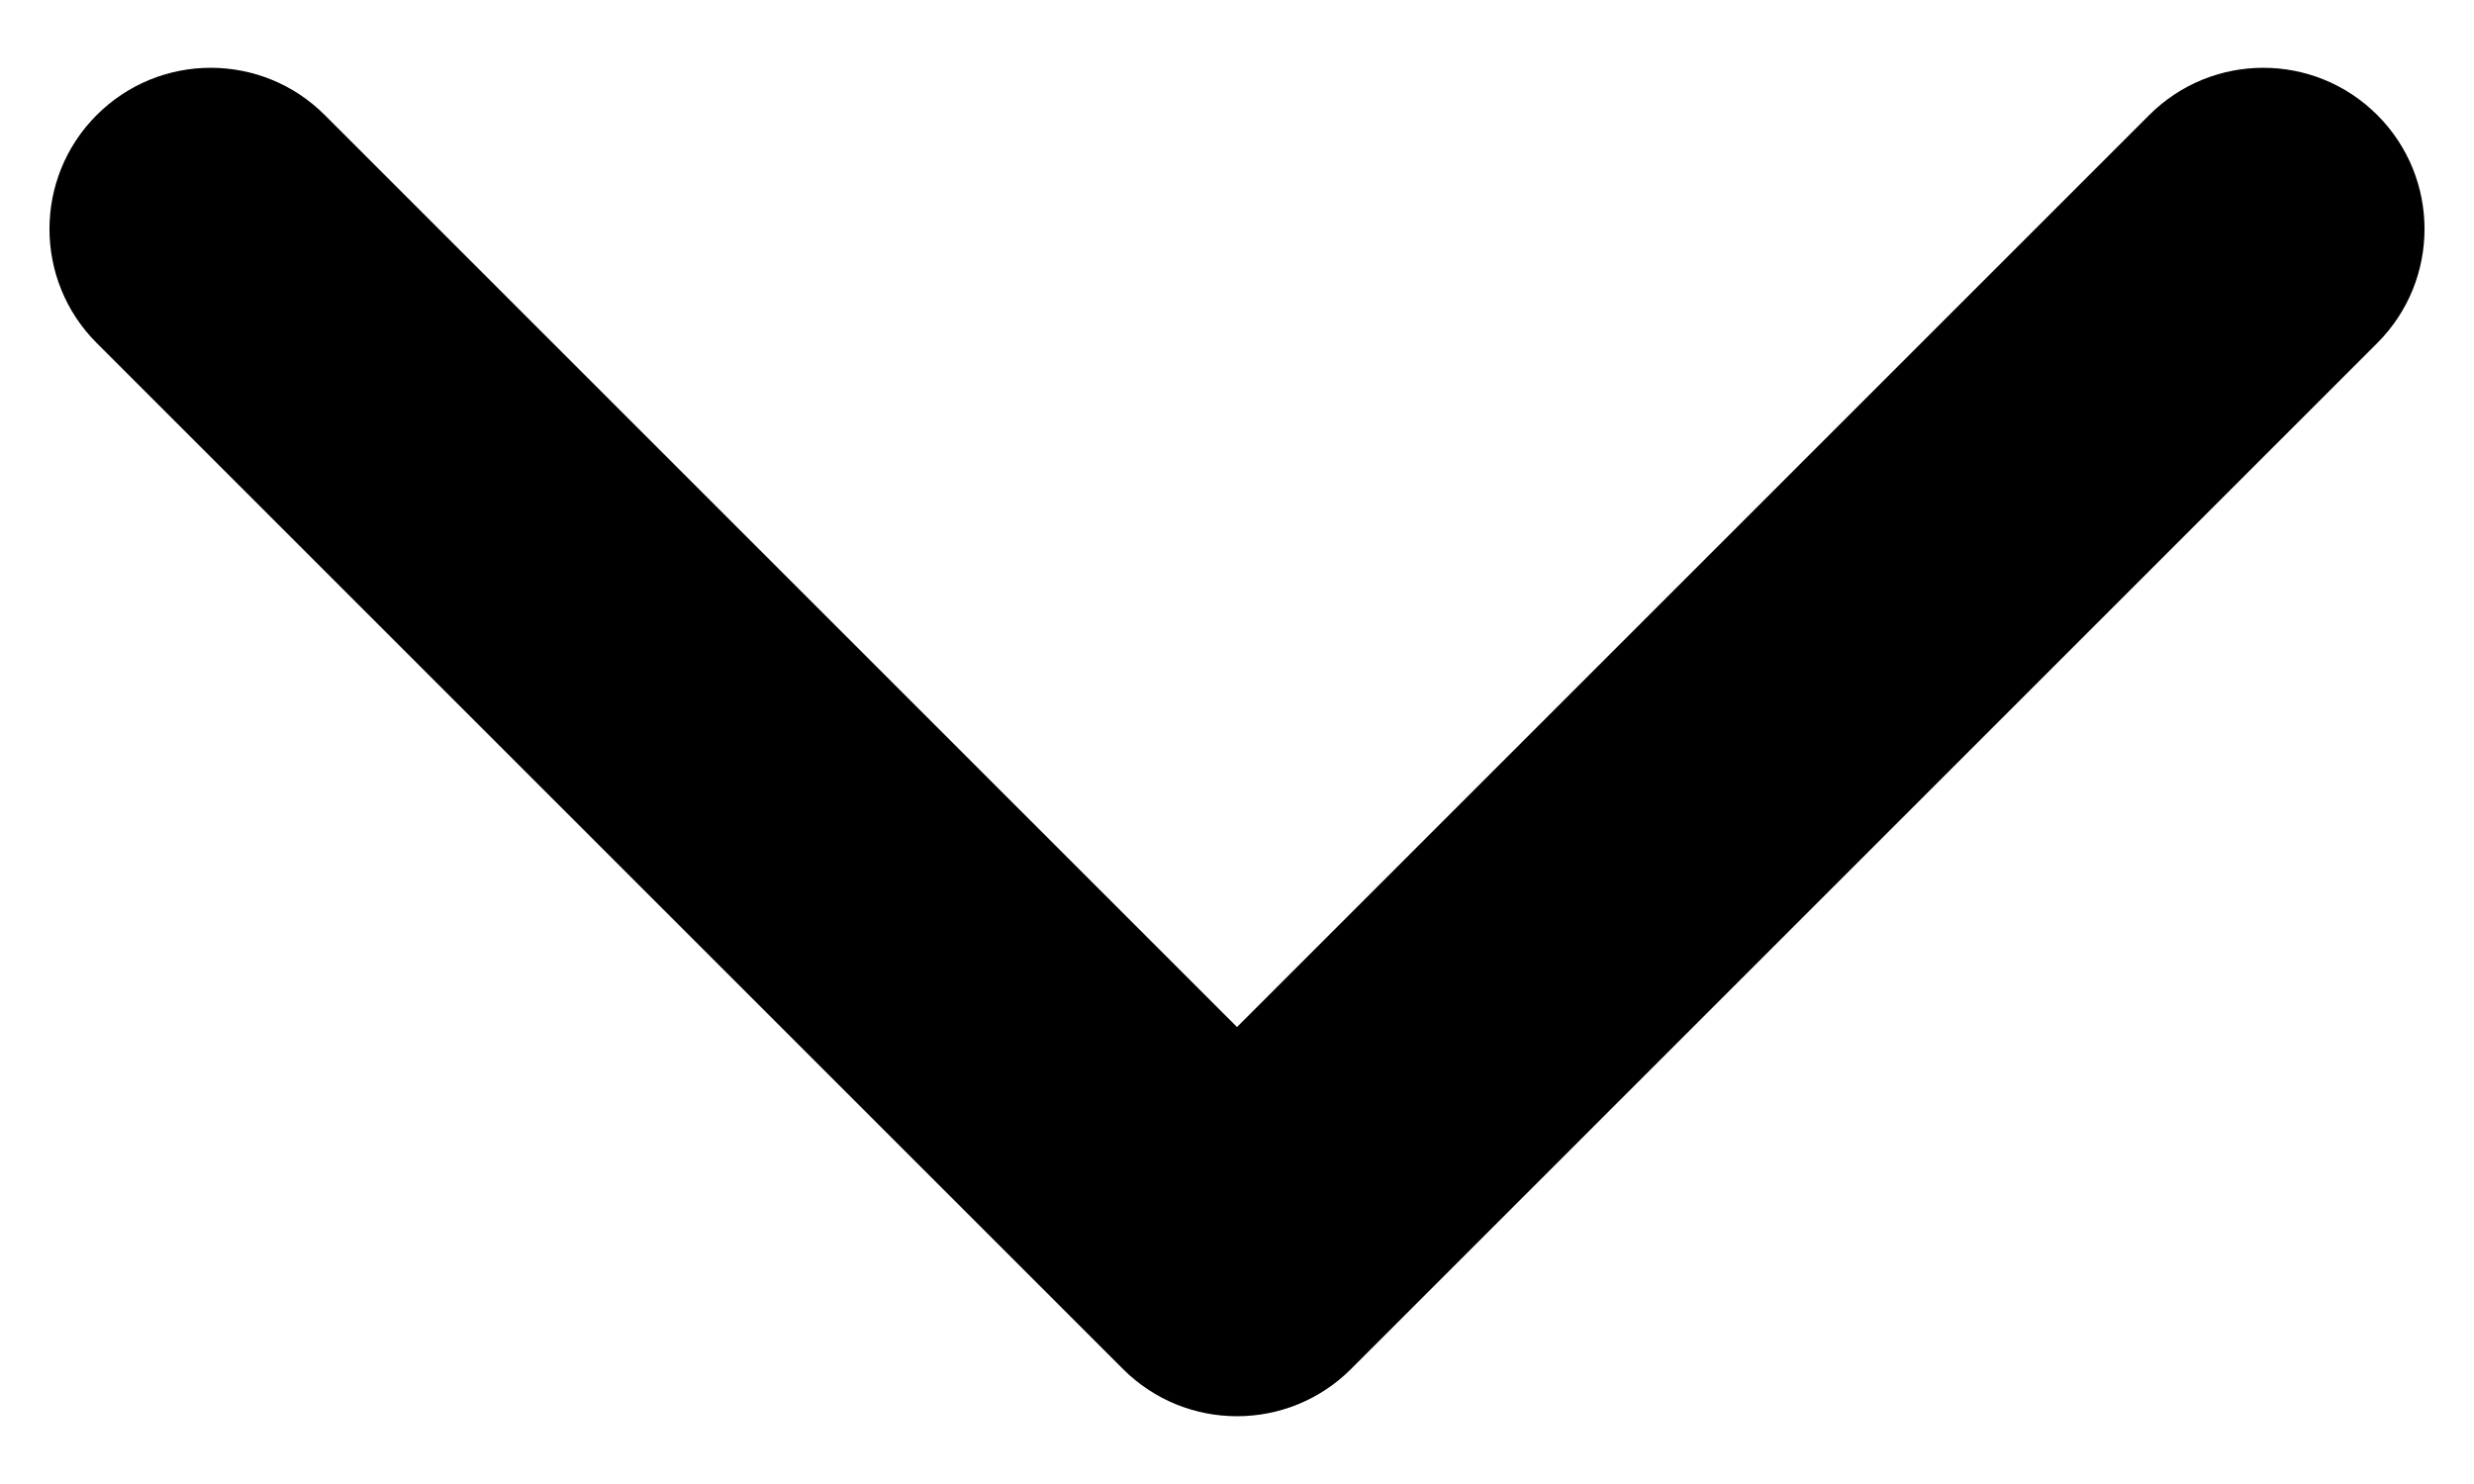 <svg width="25" height="15" viewBox="0 0 25 15" fill="none" xmlns="http://www.w3.org/2000/svg">
<path fill-rule="evenodd" clip-rule="evenodd" d="M24.023 3.467L13.652 13.838C13.016 14.474 11.984 14.474 11.348 13.838L0.977 3.467C0.341 2.831 0.341 1.799 0.977 1.163C1.614 0.526 2.645 0.526 3.282 1.163L12.5 10.381L21.718 1.163C22.355 0.526 23.386 0.526 24.023 1.163C24.659 1.799 24.659 2.831 24.023 3.467Z" fill="black"/>
</svg>
